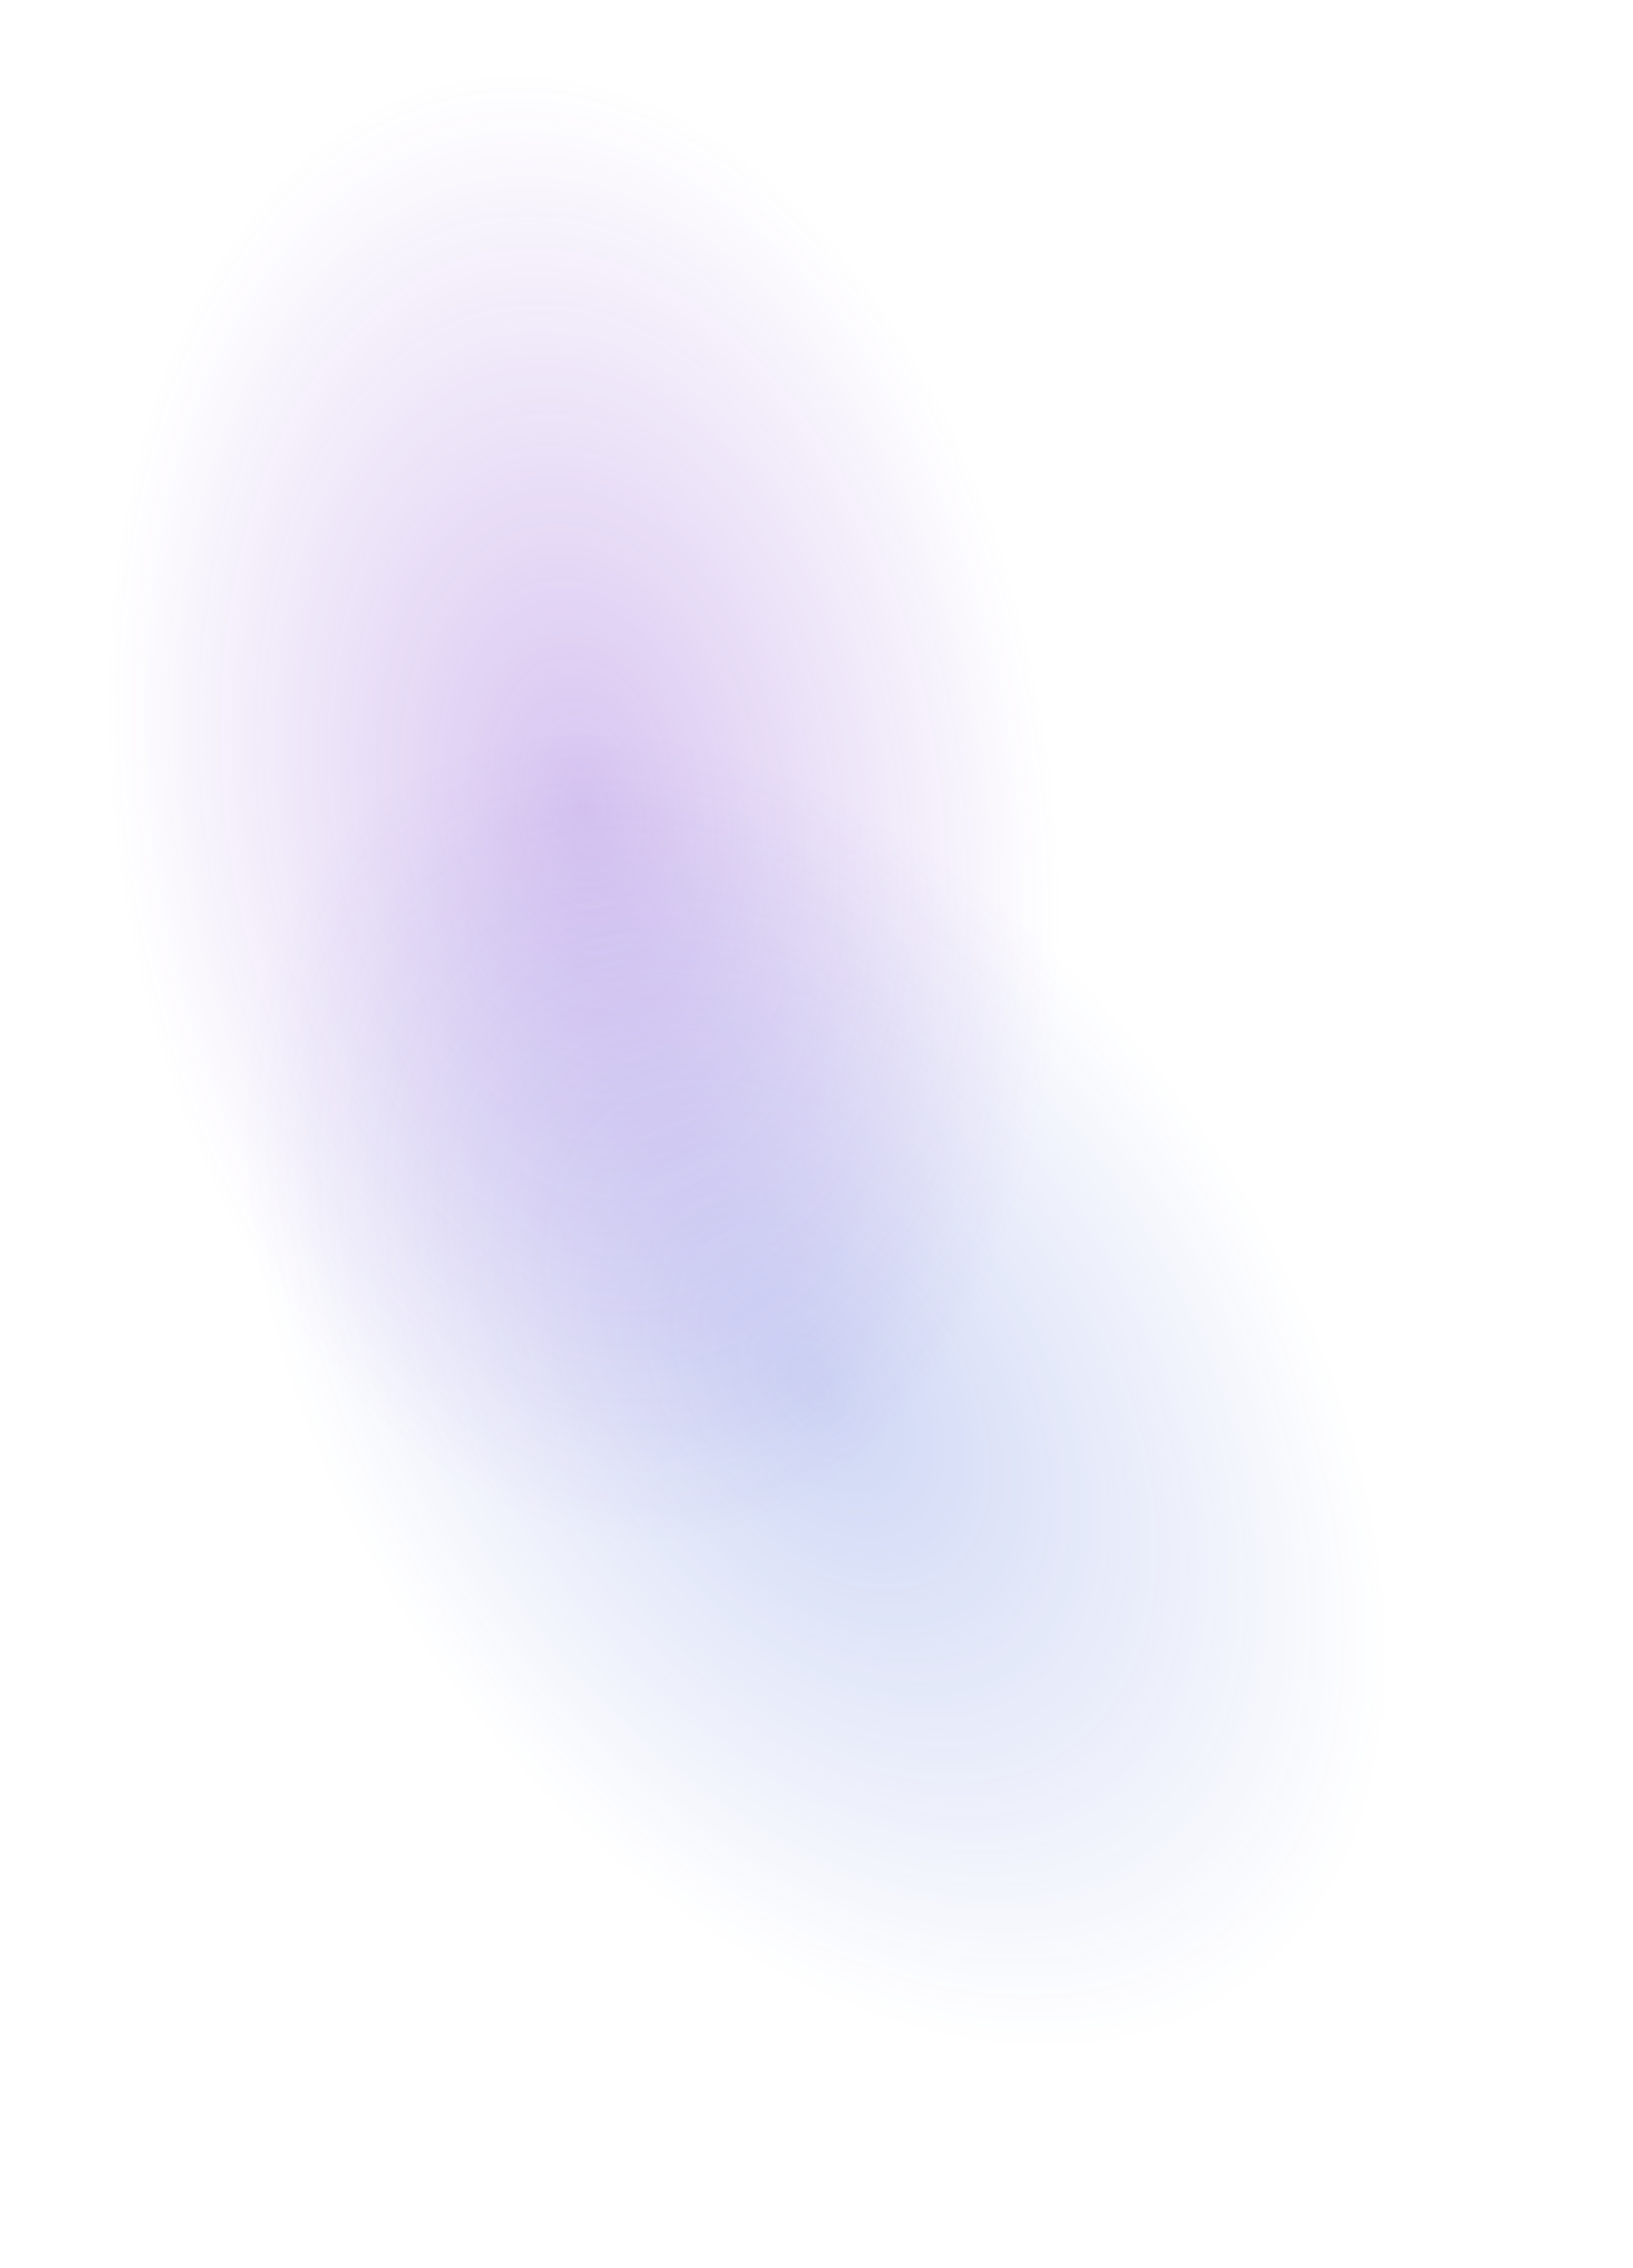 <svg width="1045" height="1451" viewBox="0 0 1045 1451" fill="none"
  xmlns="http://www.w3.org/2000/svg">
  <rect y="680.516" width="603" height="949" transform="rotate(-35.775 0 680.516)"
    fill="url(#paint0_radial_6_8766)" />
  <rect y="96.156" width="603" height="949" transform="rotate(-9.176 0 96.156)"
    fill="url(#paint1_radial_6_8766)" />
  <defs>
    <radialGradient id="paint0_radial_6_8766" cx="0" cy="0" r="1" gradientUnits="userSpaceOnUse"
      gradientTransform="translate(301.5 1155.02) rotate(90) scale(474.5 301.5)">
      <stop stop-color="#2B4ED1" stop-opacity="0.23" />
      <stop offset="1" stop-color="#2B4ED1" stop-opacity="0" />
    </radialGradient>
    <radialGradient id="paint1_radial_6_8766" cx="0" cy="0" r="1" gradientUnits="userSpaceOnUse"
      gradientTransform="translate(301.5 570.656) rotate(90) scale(474.5 301.5)">
      <stop stop-color="#671DC8" stop-opacity="0.26" />
      <stop offset="1" stop-color="#671DC8" stop-opacity="0" />
    </radialGradient>
  </defs>
</svg>
  